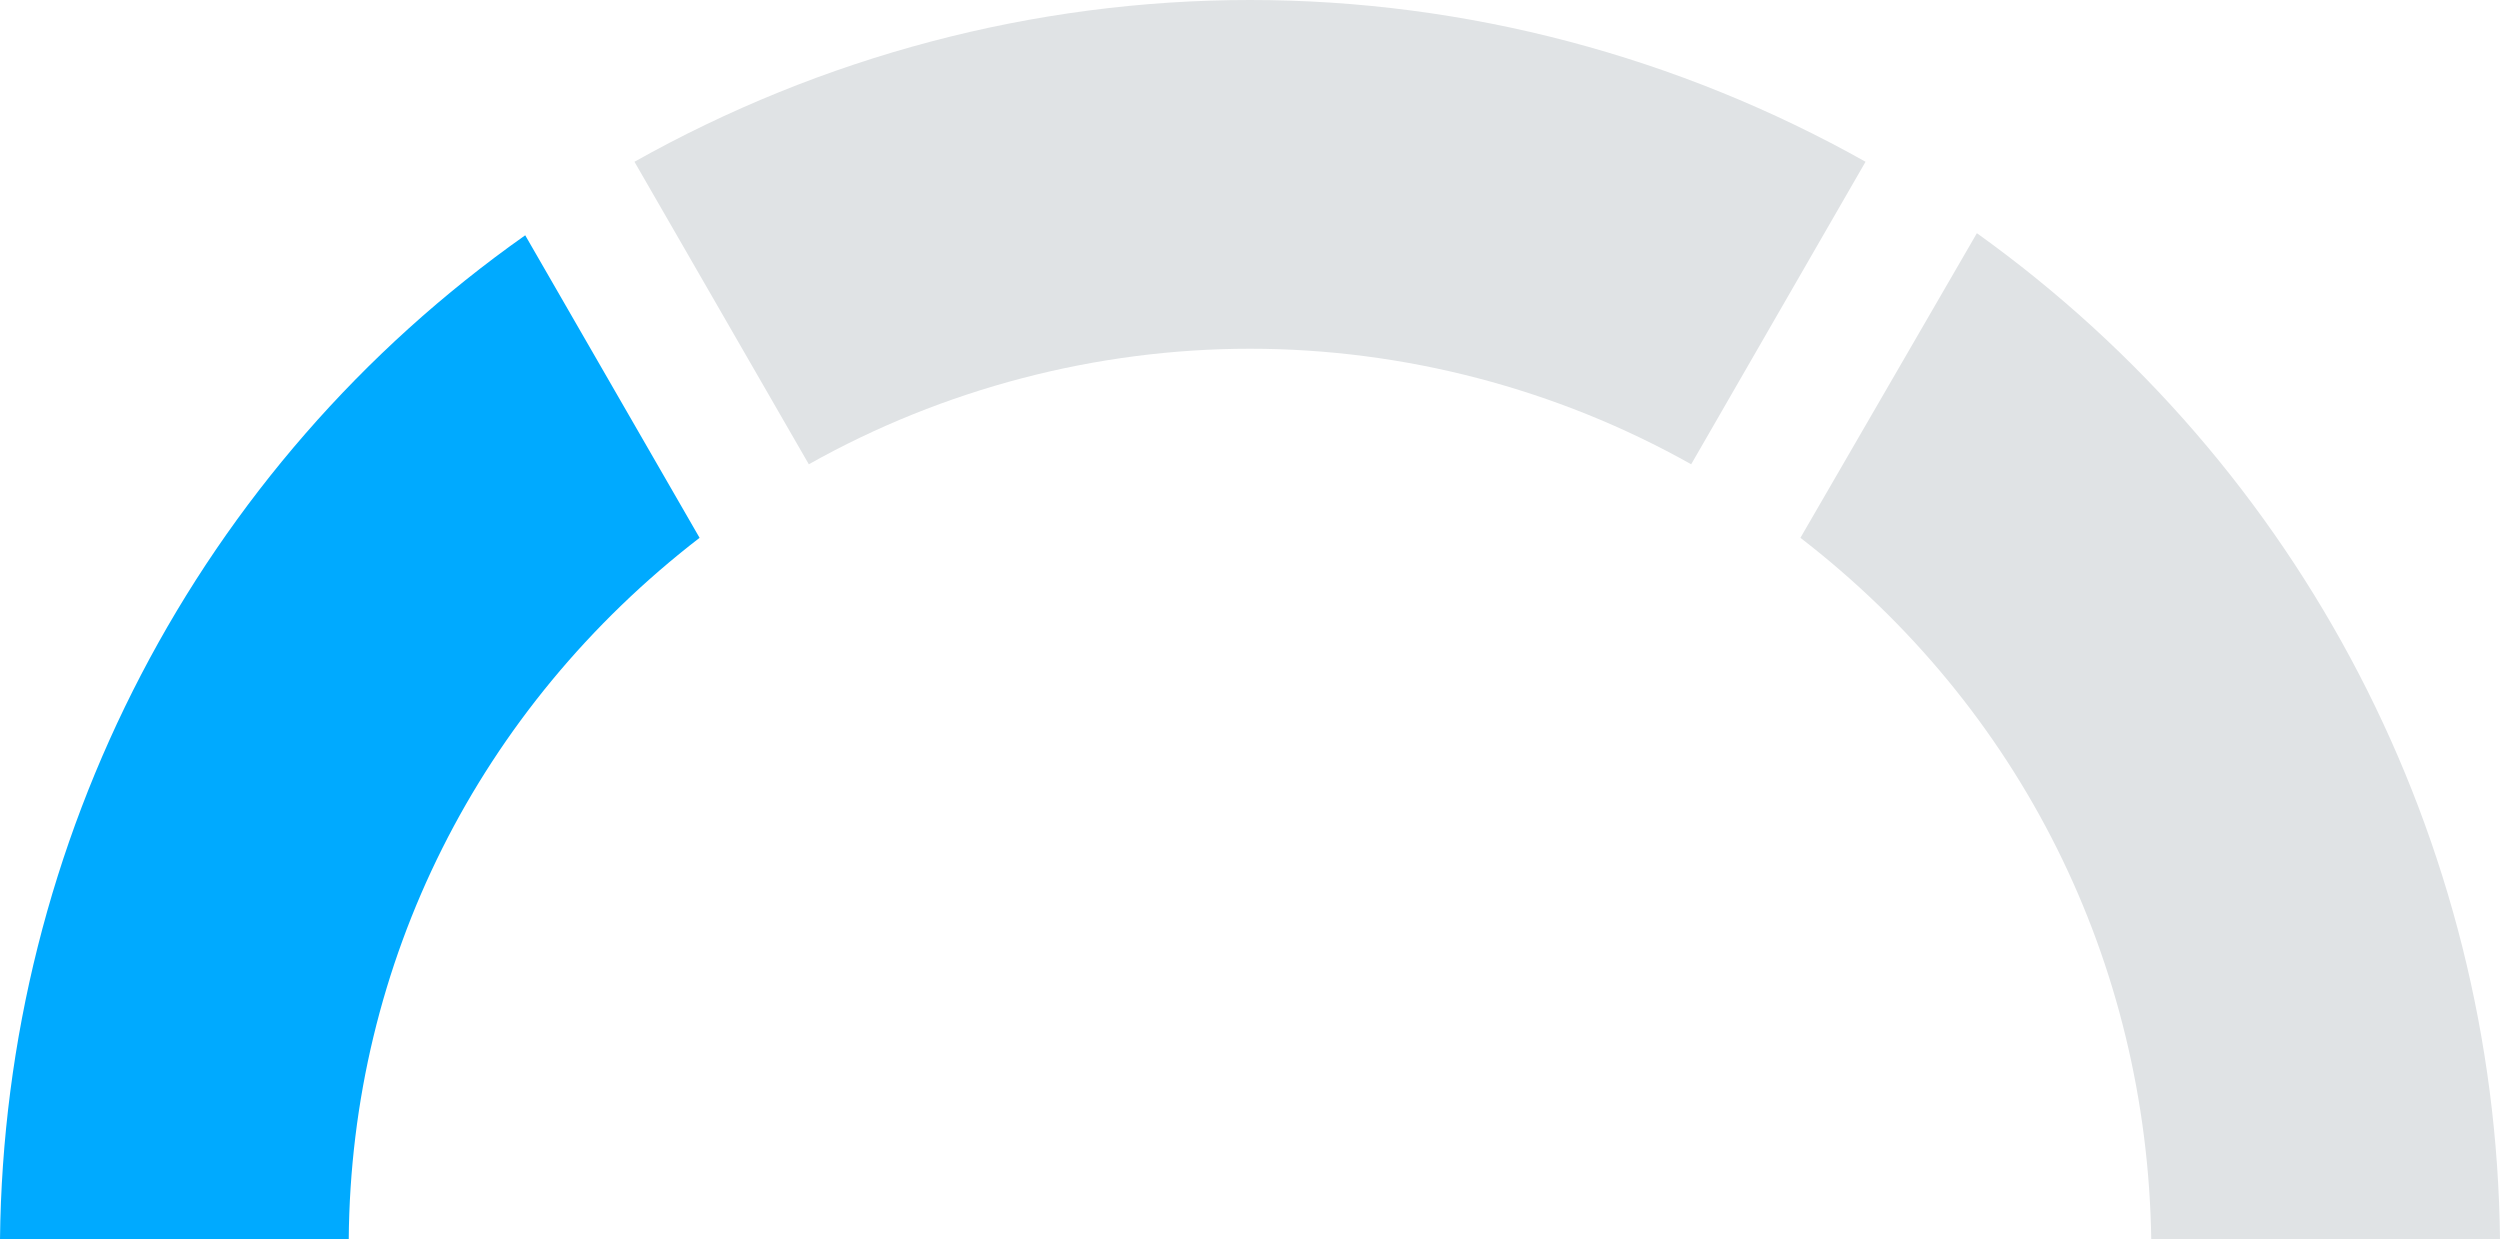 <svg id="Слой_1" xmlns="http://www.w3.org/2000/svg" xmlns:xlink="http://www.w3.org/1999/xlink" viewBox="0 0 119 59" width="119" height="59"><style>.st0,.st1{clip-path:url(#SVGID_2_);fill:#e0e3e5}.st1{fill:#0af}</style><defs><path id="SVGID_1_" d="M0 0h119v59H0z"/></defs><clipPath id="SVGID_2_"><use xlink:href="#SVGID_1_" overflow="visible"/></clipPath><path class="st0" d="M38.5 22.1c6.4-3.6 13.7-5.5 21-5.5s14.6 1.9 21 5.5l8.3-14.4c-8.9-5-19-7.7-29.3-7.7S39.1 2.7 30.2 7.7l8.3 14.4z"/><path class="st1" d="M0 59h16.6c.1-13.2 6.2-25.3 16.7-33.4L25 11.2C9.4 22.2.2 40 0 59"/><path class="st0" d="M85.7 25.6c10.5 8.1 16.5 20.2 16.7 33.4H119c-.2-19-9.4-36.8-24.9-47.9l-8.4 14.5z"/></svg>